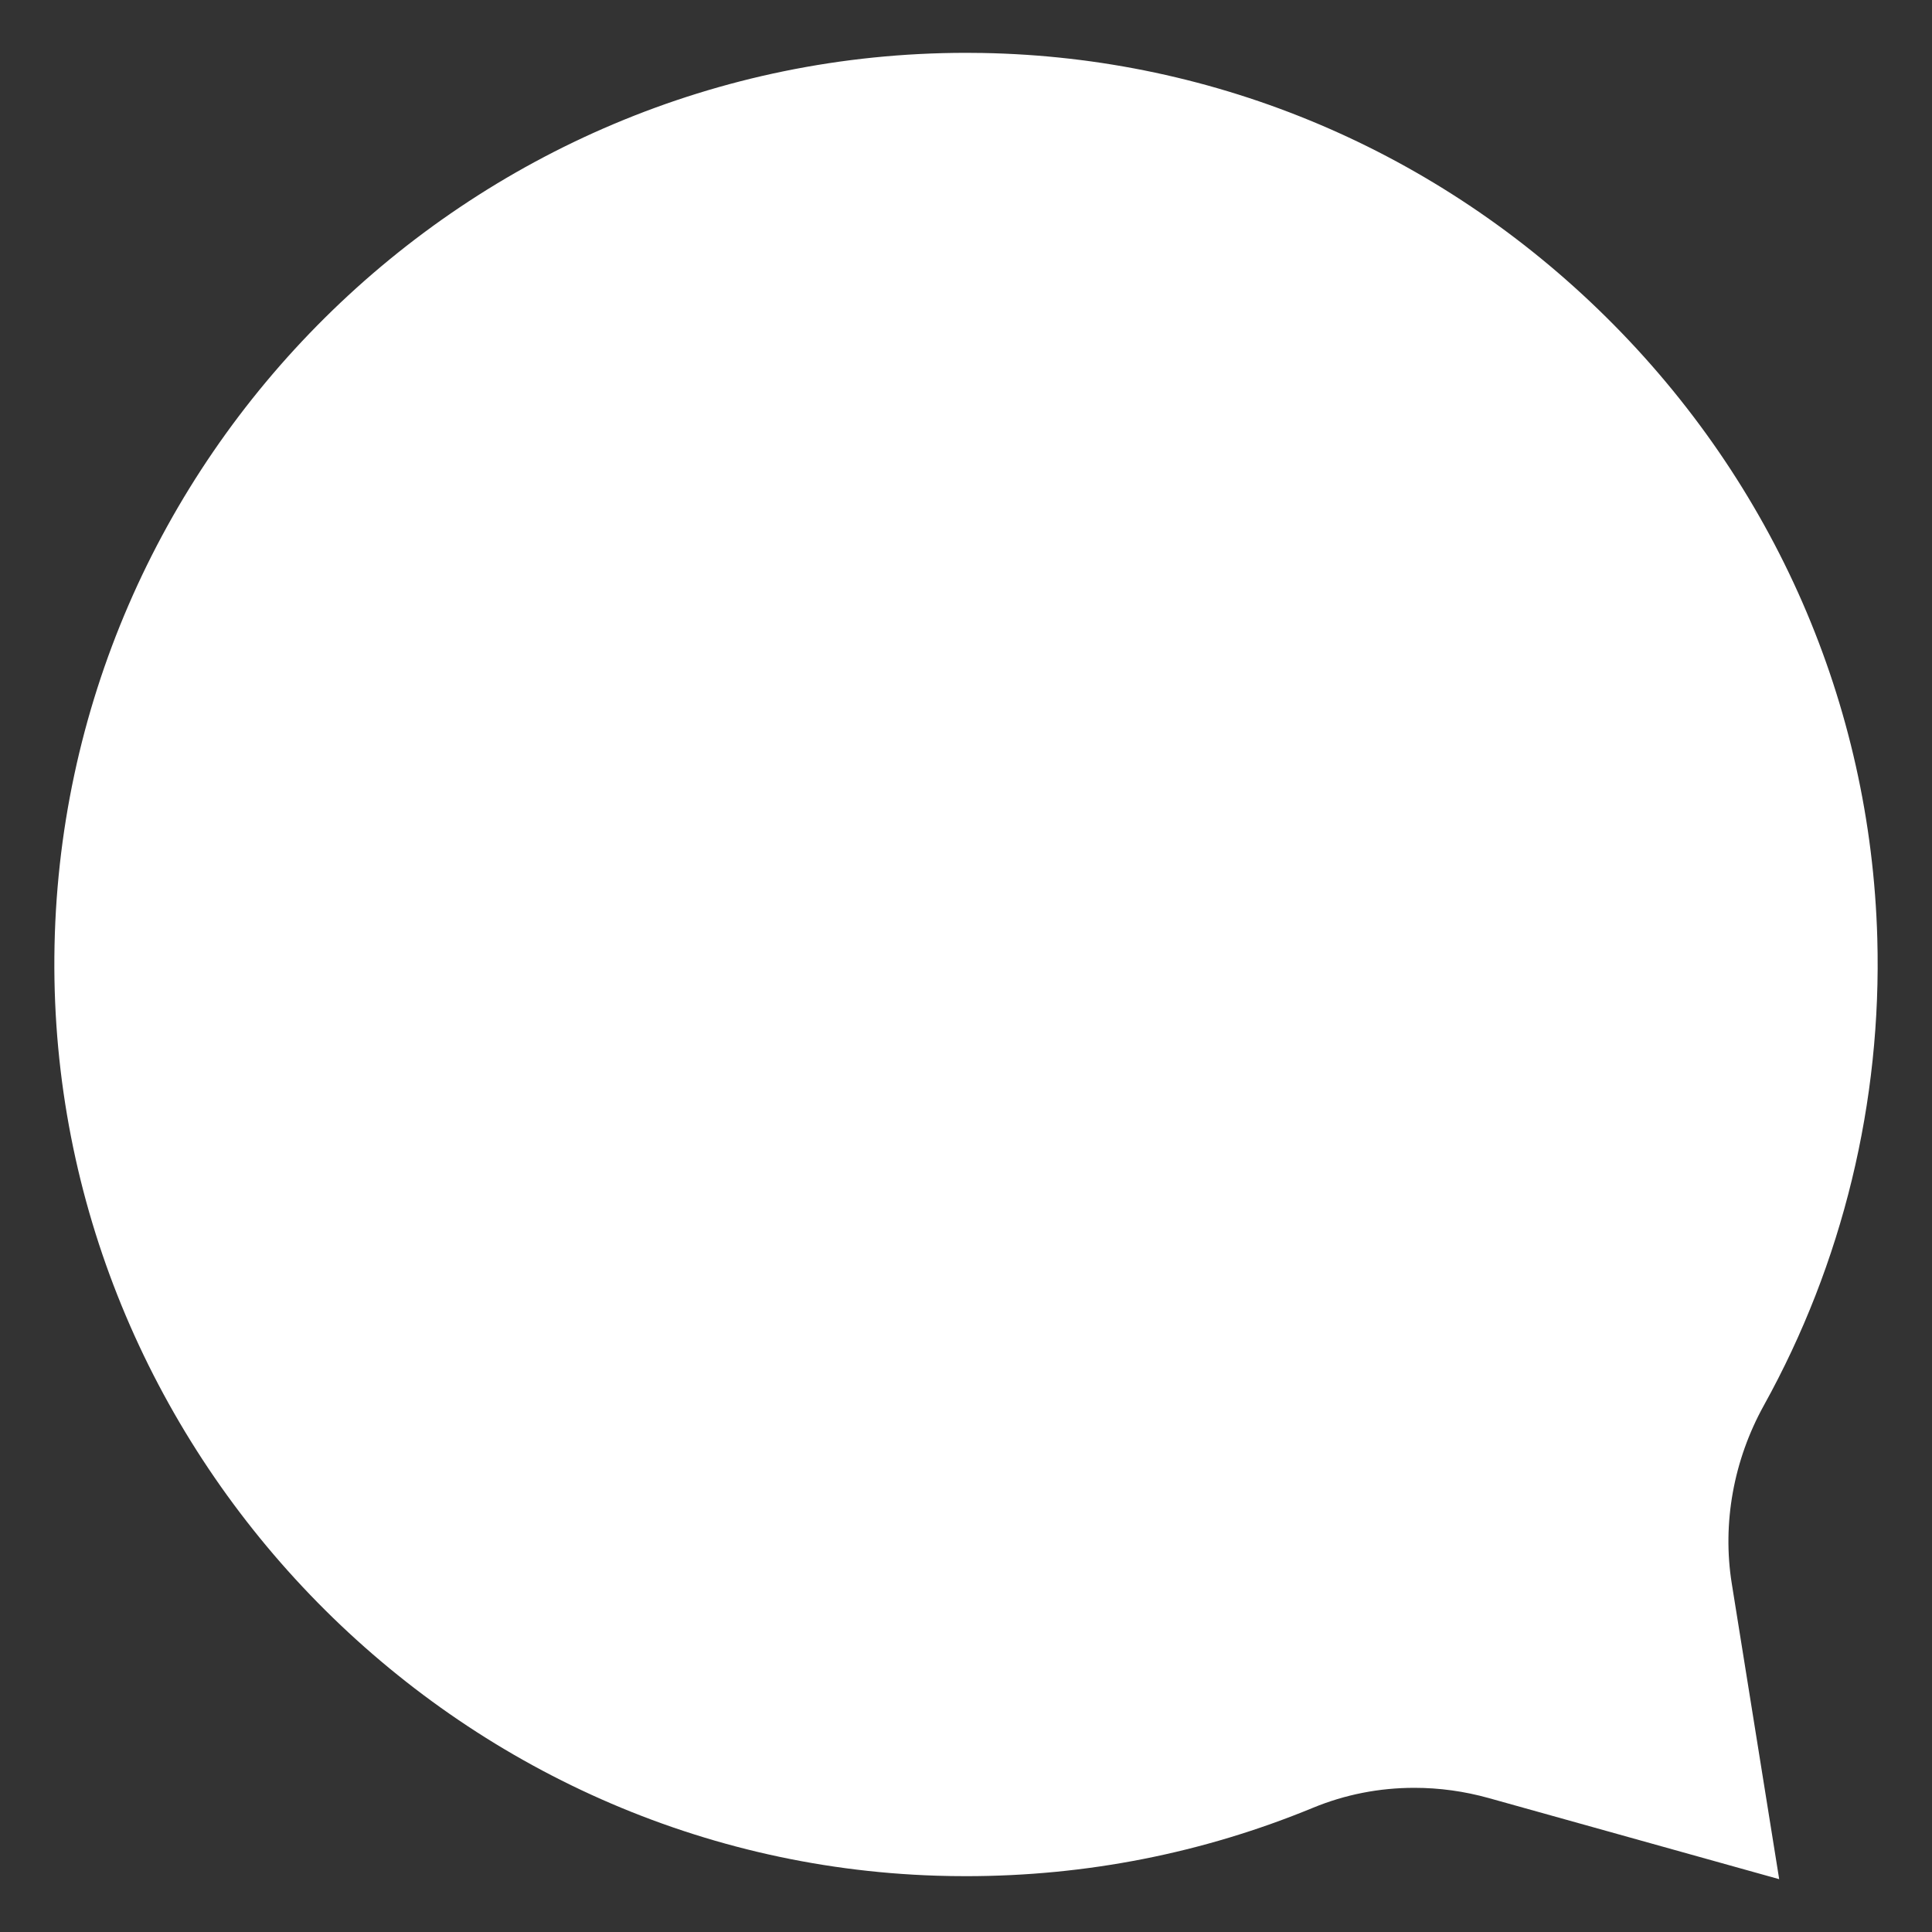 <?xml version="1.0" encoding="UTF-8"?>
<svg id="Layer_1" xmlns="http://www.w3.org/2000/svg" viewBox="0 0 1600 1600">
  <rect x="0" y="0" width="1600" height="1600" fill="#333333" stroke="none"/>
  <defs>
    <style>
      .cls-1 {
        fill: #fff;
      }
    </style>
  </defs>
  <path class="cls-1" d="M1460.77,1163.87c65.27-117.74,97.75-251.52,93.93-386.89-5.47-193.84-85.16-376.45-224.42-514.2C1191.04,125.03,1007.56,47.3,813.65,43.88c-4.54-.08-9.13-.12-13.64-.12C387.16,43.76,48.48,379.55,45.03,792.3c-3.4,406.91,324.37,748.33,730.65,761.08,8.14.26,16.25.38,24.33.38,99.52,0,196.22-19.06,287.42-56.66,26.56-10.95,54.8-16.5,83.94-16.5,20.68,0,41.36,2.85,61.45,8.46l240.63,67.19-39.28-244.89c-7.98-49.76,1.47-102.14,26.6-147.48Z"/>
</svg>